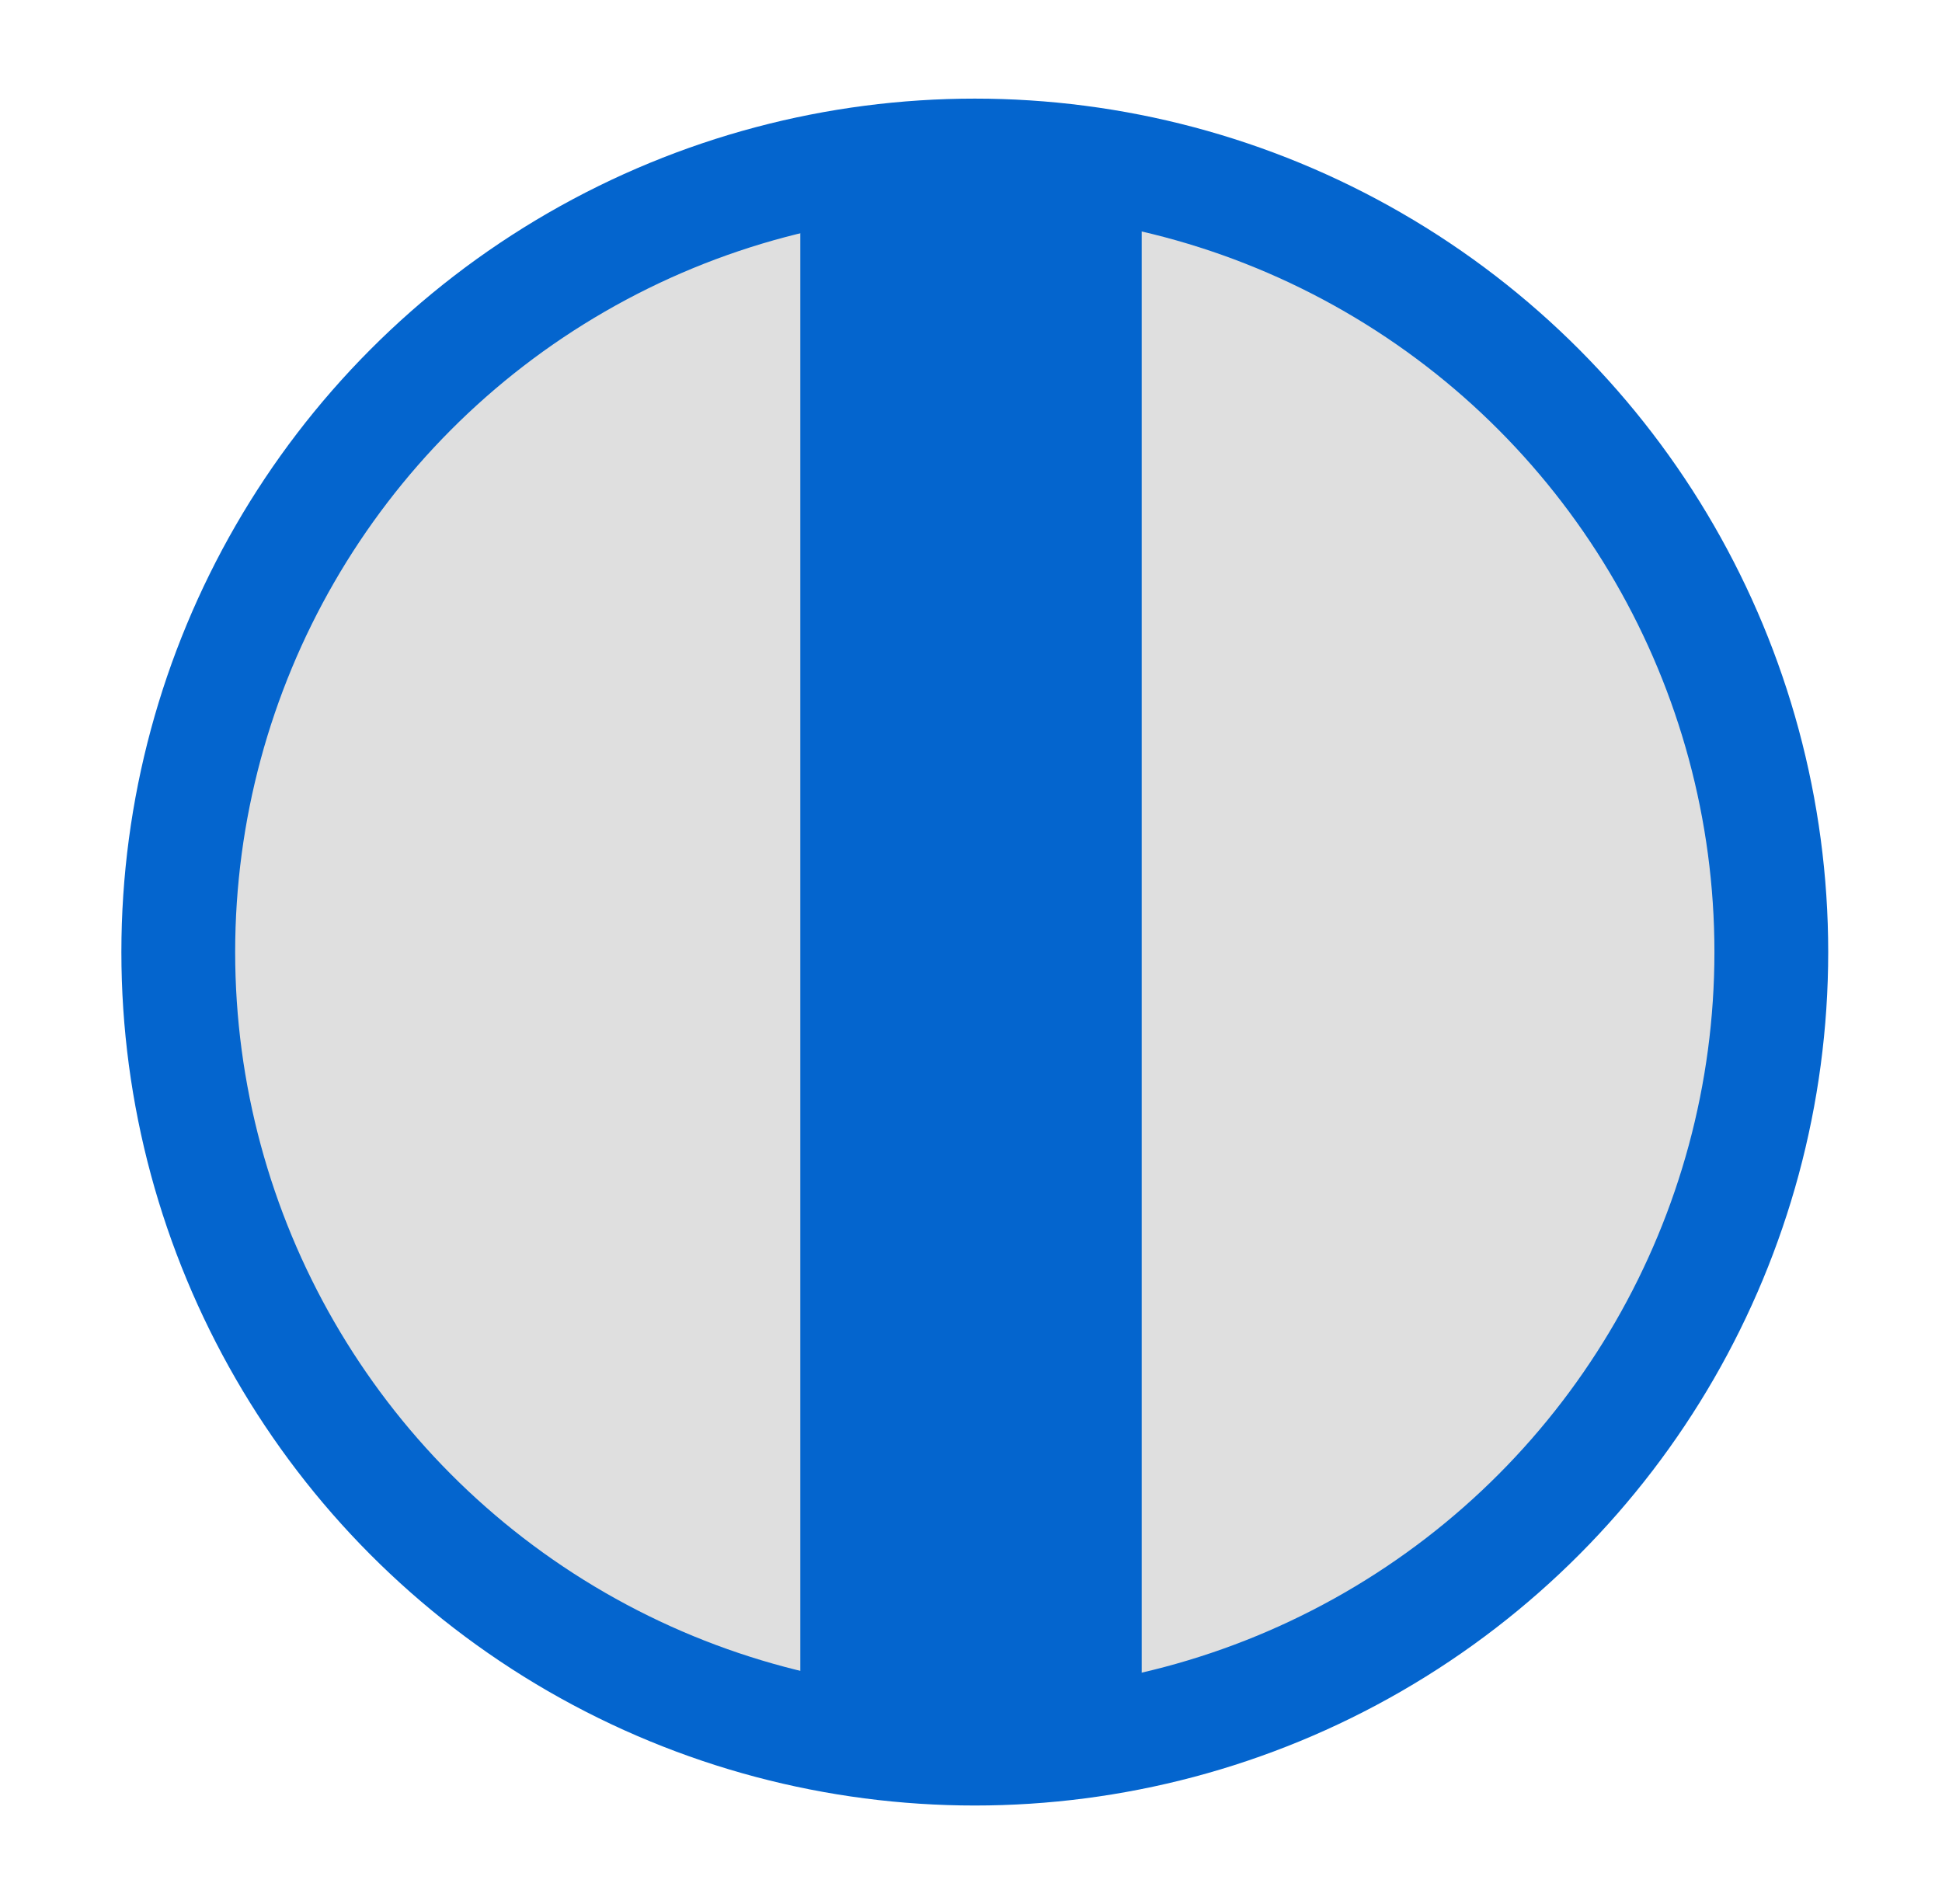 <?xml version="1.0" encoding="UTF-8"?>
<svg width="256px" height="251px" viewBox="0 0 256 251" version="1.1" xmlns="http://www.w3.org/2000/svg" xmlns:xlink="http://www.w3.org/1999/xlink">
    <!-- Generator: Sketch 63.1 (92452) - https://sketch.com -->
    <title>flat-2.0</title>
    <desc>Created with Sketch.</desc>
    <g id="flat-2.0" stroke="none" stroke-width="1" fill="none" fill-rule="evenodd">
        <circle id="Oval" stroke="#0465CE" stroke-width="15" fill-opacity="0.6" fill="#CACACA" cx="128.5" cy="125.5" r="105"></circle>
        <line x1="128" y1="44" x2="128" y2="207" id="Line" stroke="#0465CE" stroke-width="45" stroke-linecap="square"></line>
    </g>
</svg>
